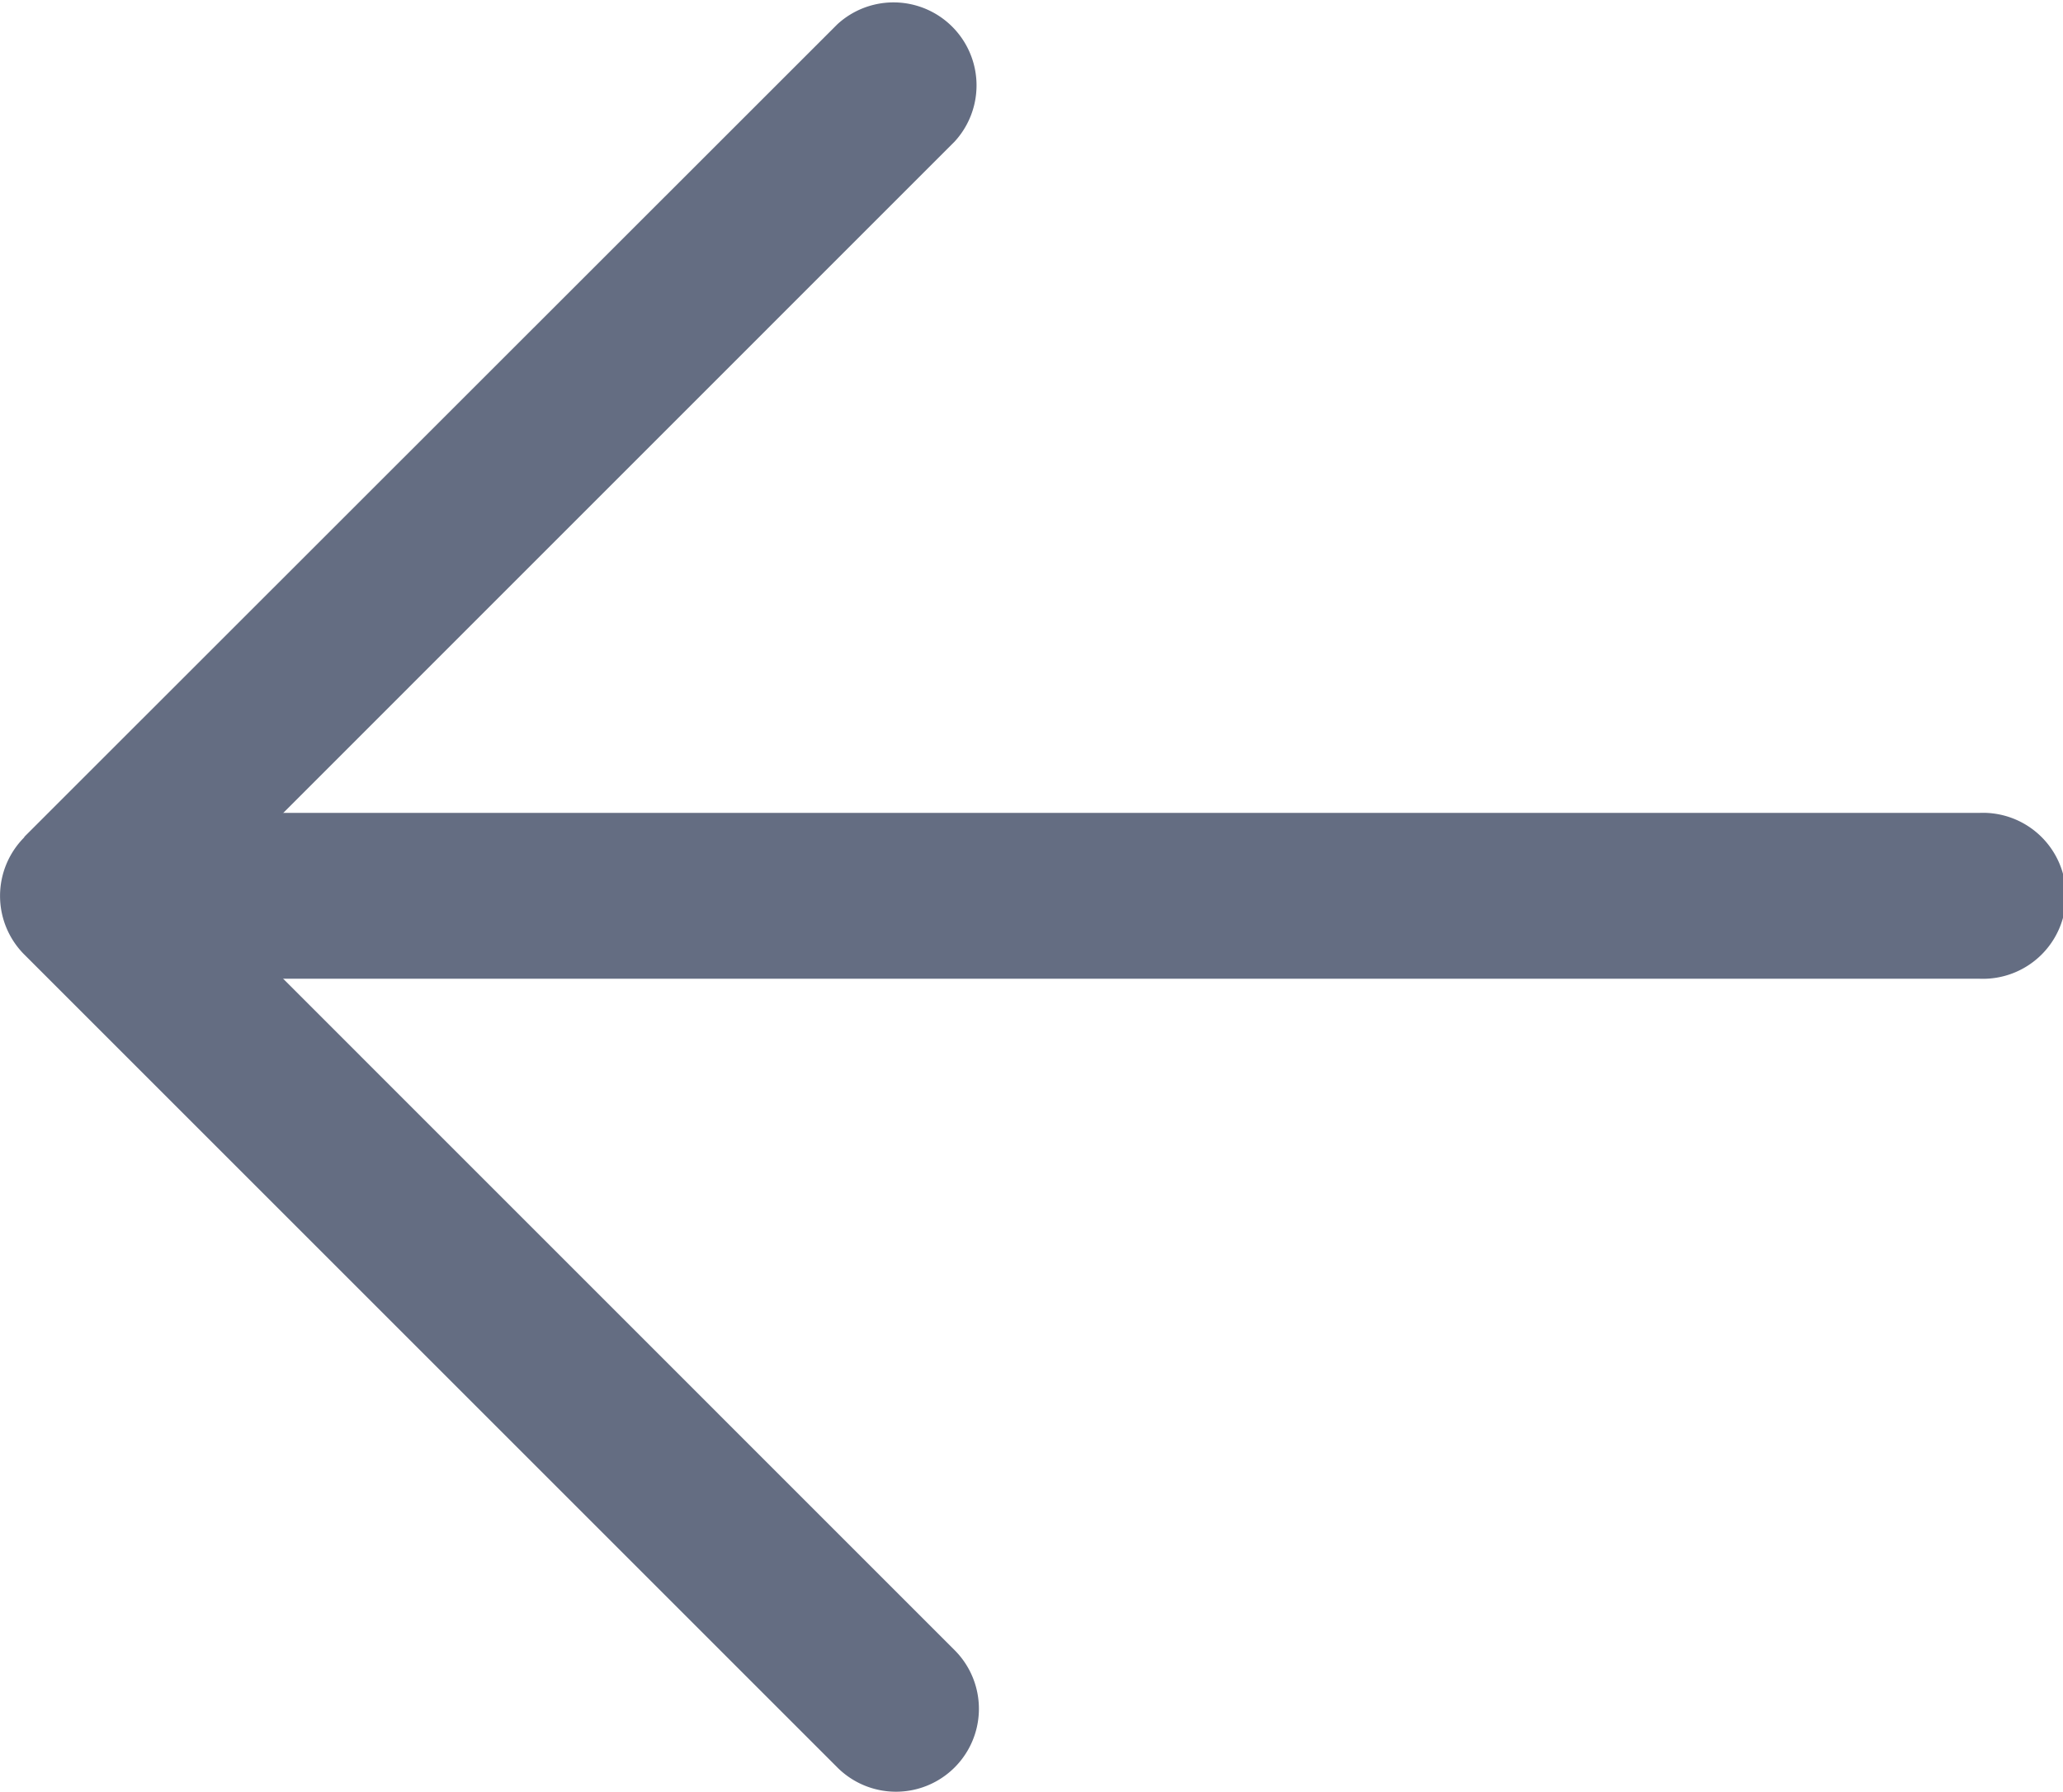 <svg xmlns="http://www.w3.org/2000/svg" xmlns:xlink="http://www.w3.org/1999/xlink" width="17.993" height="15.63" viewBox="0 0 17.993 15.63"><defs><style>.a{fill:#646d82;}.b{clip-path:url(#a);}</style><clipPath id="a"><rect class="a" width="17.993" height="15.63"/></clipPath></defs><g transform="translate(0 0)"><g class="b" transform="translate(0 0)"><path class="a" d="M.724,201.783h16.4a.724.724,0,1,1,0,1.447H.724a.724.724,0,0,1,0-1.447" transform="translate(0.144 -194.692)"/><path class="a" d="M269.252,7.3,276.343.212a.724.724,0,0,1,1.023,1.023l-6.579,6.58,6.579,6.58a.723.723,0,1,1-1.023,1.023l-7.091-7.091a.724.724,0,0,1,0-1.023" transform="translate(-269.04 0)"/></g></g></svg>